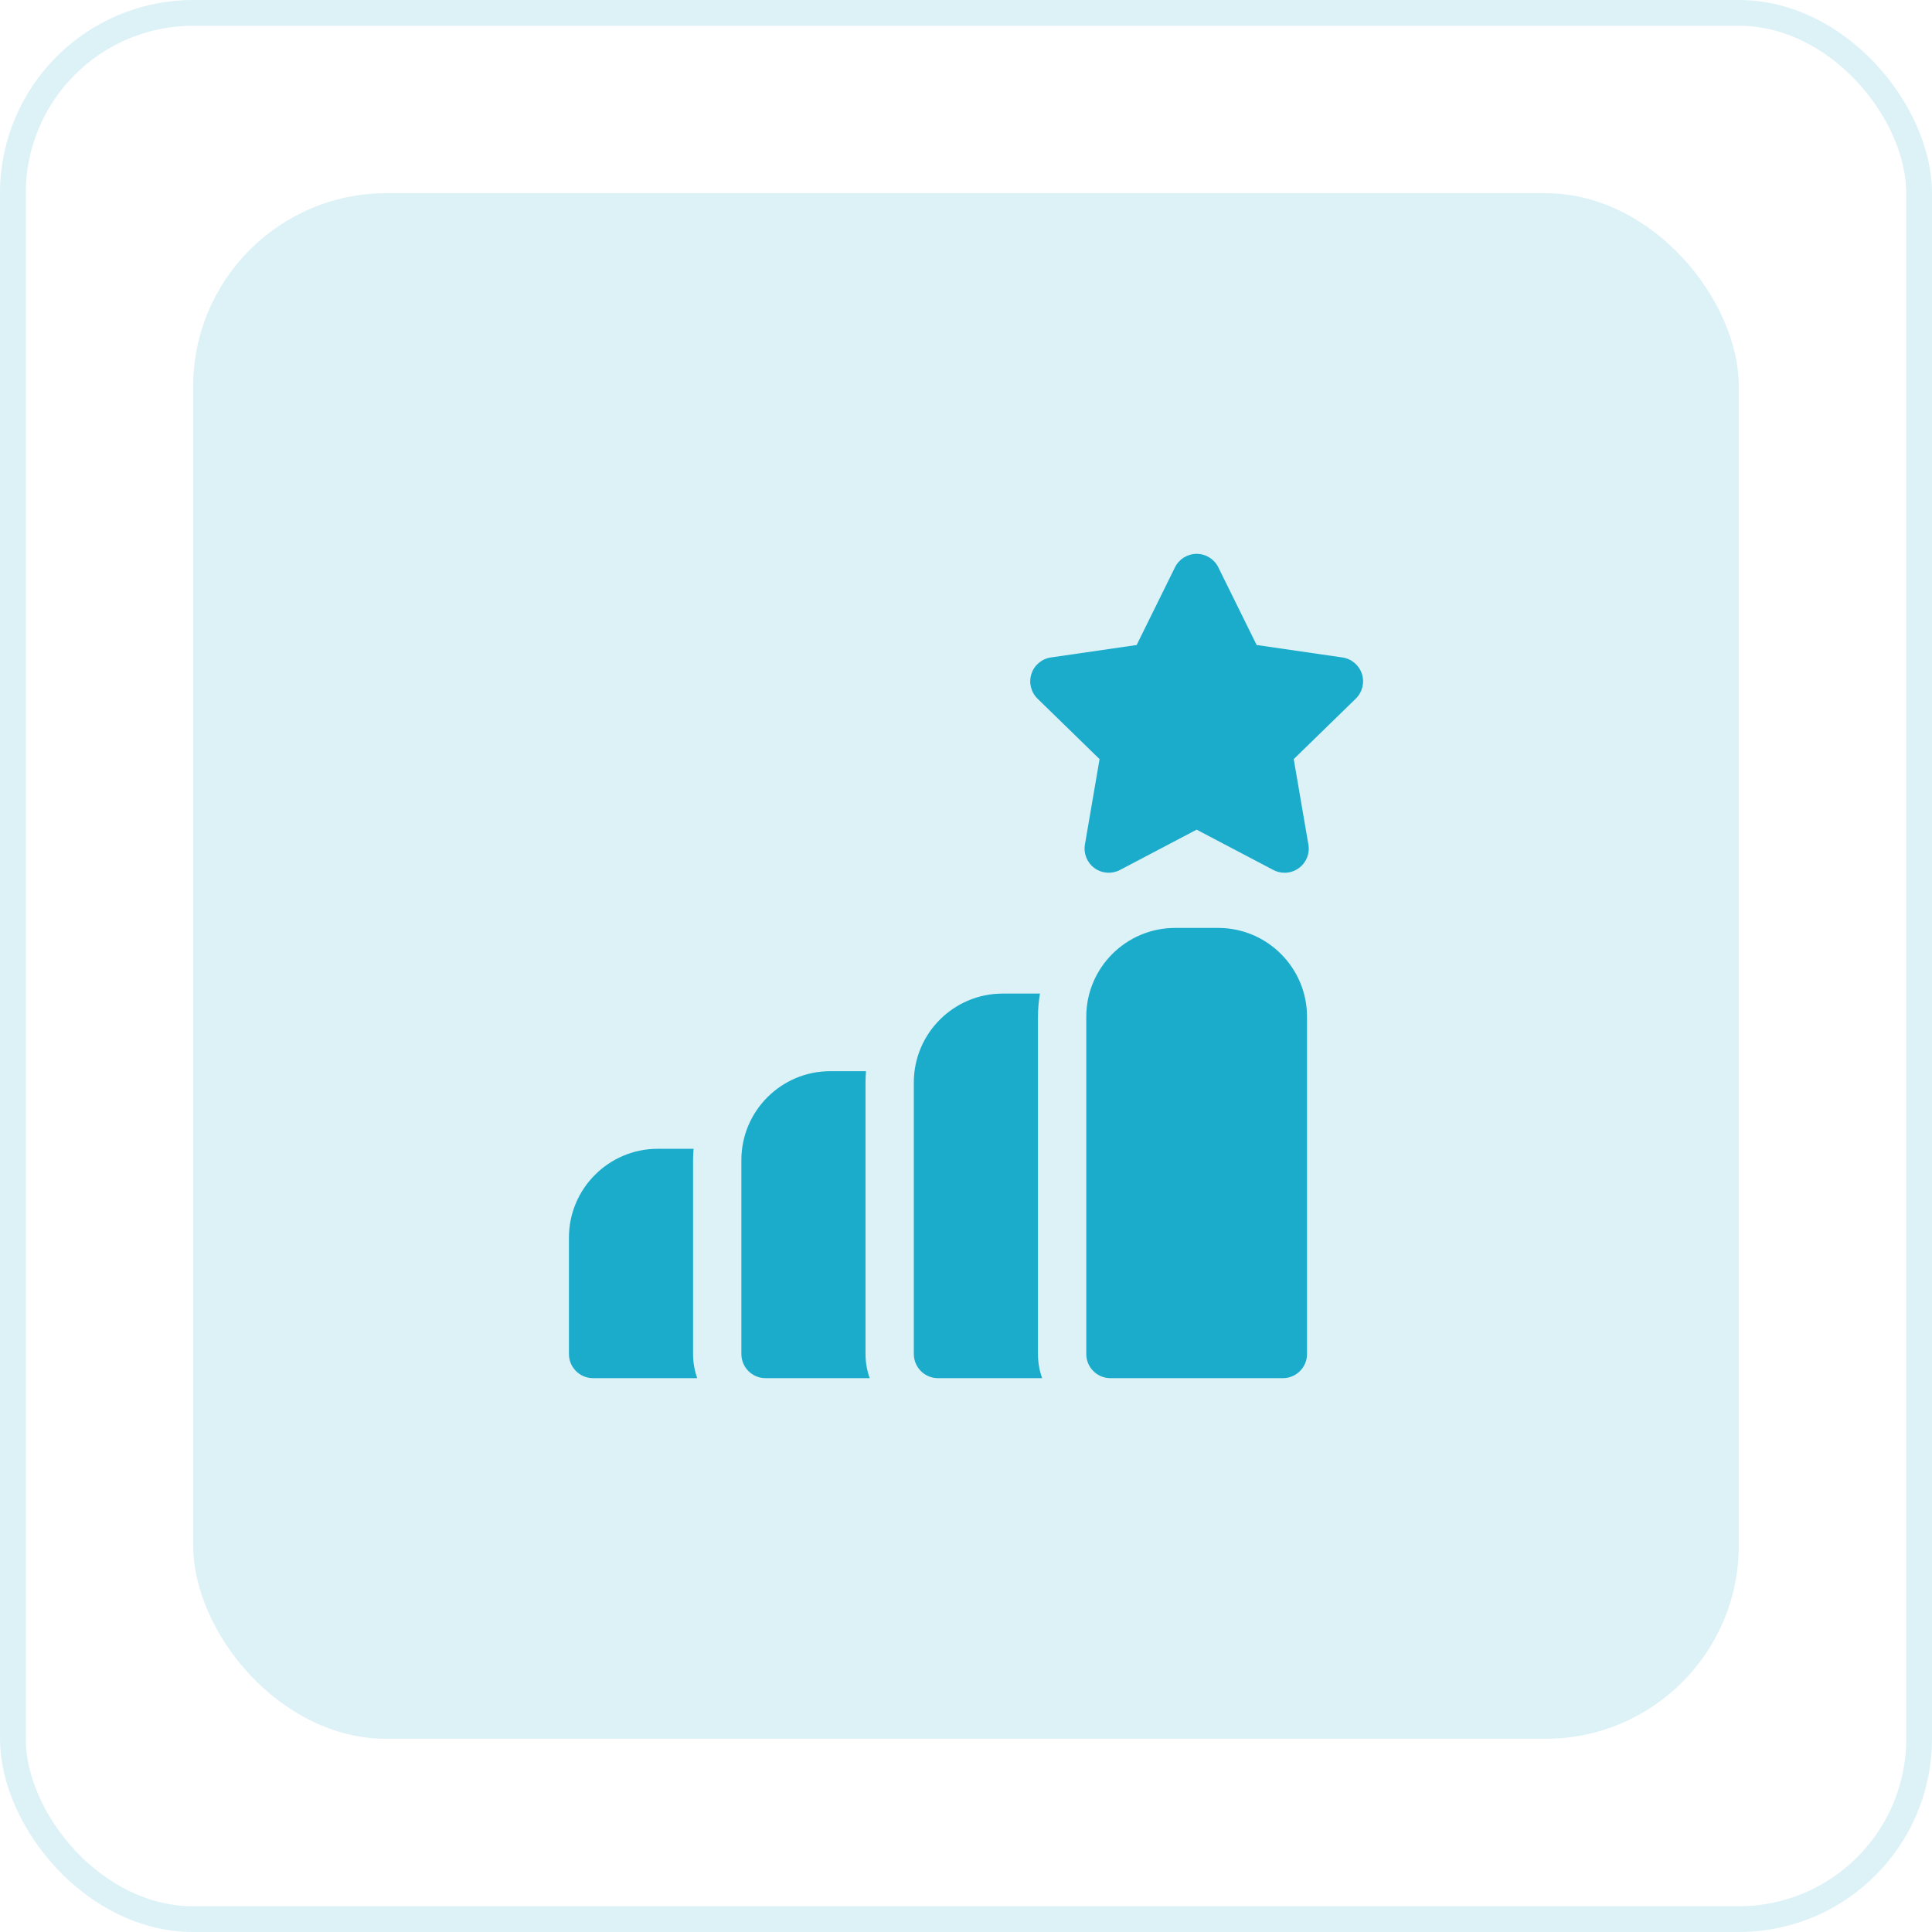 <svg width="150" height="150" viewBox="0 0 150 150" fill="none" xmlns="http://www.w3.org/2000/svg">
<rect opacity="0.15" x="1" y="1" width="148" height="148" rx="14" stroke="#1BACCC" stroke-width="2"/>
<rect opacity="0.15" x="15" y="15" width="120" height="120" rx="15" fill="#1BACCC"/>
<g clip-path="url(#clip0)">
<path d="M53.81 90.062C53.81 89.769 53.825 89.479 53.849 89.192H51.067C47.265 89.192 44.172 92.285 44.172 96.088V105.125C44.172 106.161 45.011 107 46.047 107H54.133C53.924 106.413 53.81 105.782 53.81 105.125V90.062Z" fill="#1BACCC"/>
<path d="M67.199 84.037C67.199 83.744 67.214 83.454 67.238 83.167H64.456C60.654 83.167 57.56 86.26 57.56 90.062V105.125C57.56 106.16 58.4 107 59.435 107H67.522C67.313 106.413 67.199 105.782 67.199 105.125V84.037H67.199Z" fill="#1BACCC"/>
<path d="M94.581 72.044H91.234C87.431 72.044 84.338 75.137 84.338 78.939V105.125C84.338 106.161 85.177 107 86.213 107H99.602C100.637 107 101.477 106.161 101.477 105.125V78.939C101.477 75.137 98.383 72.044 94.581 72.044Z" fill="#1BACCC"/>
<path d="M80.588 78.939C80.588 78.327 80.643 77.727 80.743 77.142H77.845C74.043 77.142 70.949 80.235 70.949 84.037V105.125C70.949 106.16 71.789 107 72.824 107H80.911C80.702 106.413 80.588 105.782 80.588 105.125V78.939Z" fill="#1BACCC"/>
<path d="M105.737 52.321C105.516 51.642 104.929 51.147 104.223 51.045L97.566 50.078L94.589 44.045C94.273 43.405 93.621 43 92.907 43C92.194 43 91.542 43.405 91.226 44.045L88.249 50.078L81.592 51.045C80.886 51.147 80.299 51.642 80.079 52.321C79.858 52.999 80.042 53.745 80.553 54.243L85.37 58.938L84.233 65.568C84.112 66.272 84.401 66.983 84.979 67.402C85.556 67.822 86.321 67.877 86.953 67.545L92.907 64.415L98.862 67.545C99.136 67.689 99.436 67.76 99.734 67.76H99.741C100.775 67.758 101.612 66.919 101.612 65.885C101.612 65.741 101.596 65.601 101.565 65.466L100.445 58.938L105.262 54.243C105.773 53.745 105.957 52.999 105.737 52.321Z" fill="#1BACCC"/>
</g>
<defs>
<clipPath id="clip0">
<rect width="64" height="64" fill="white" transform="translate(43 43)"/>
</clipPath>
</defs>
</svg>
